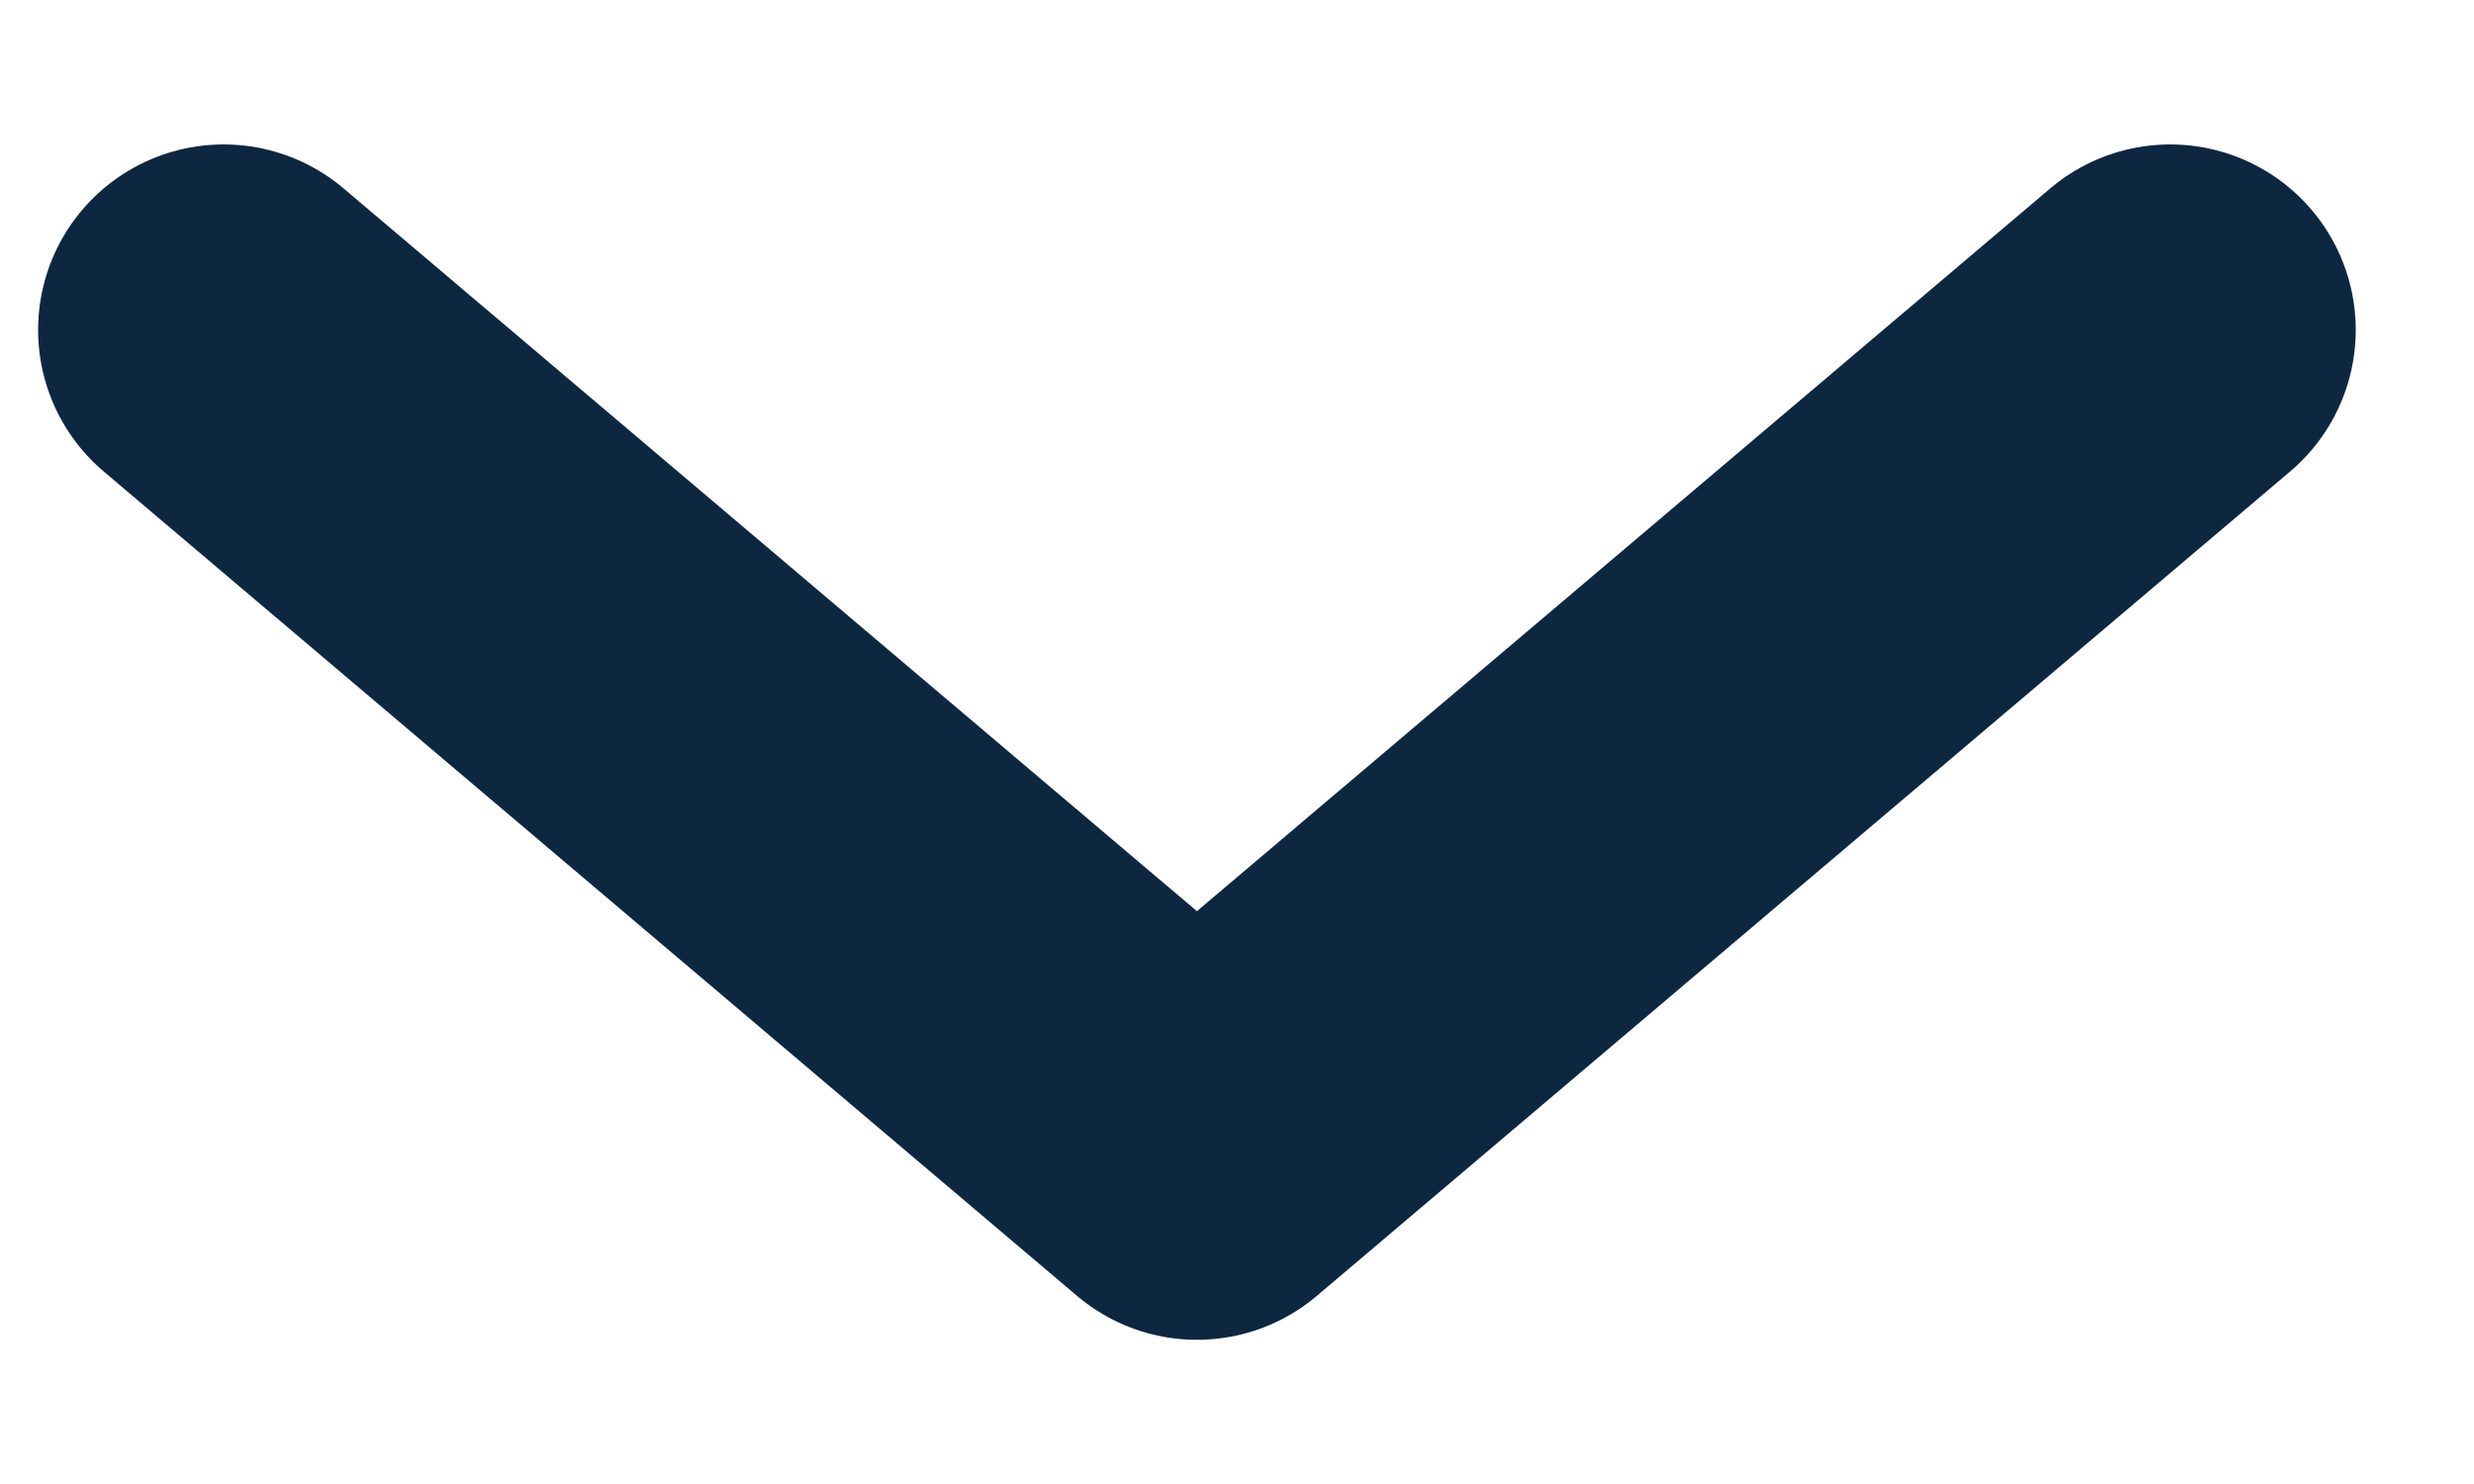 <svg width="10" height="6" viewBox="0 0 10 6" fill="none" xmlns="http://www.w3.org/2000/svg">
<path d="M0.904 1.334L4.838 4.667L8.772 1.334" stroke="#0E2741" stroke-width="1.5" stroke-linecap="round" stroke-linejoin="round"/>
</svg>
